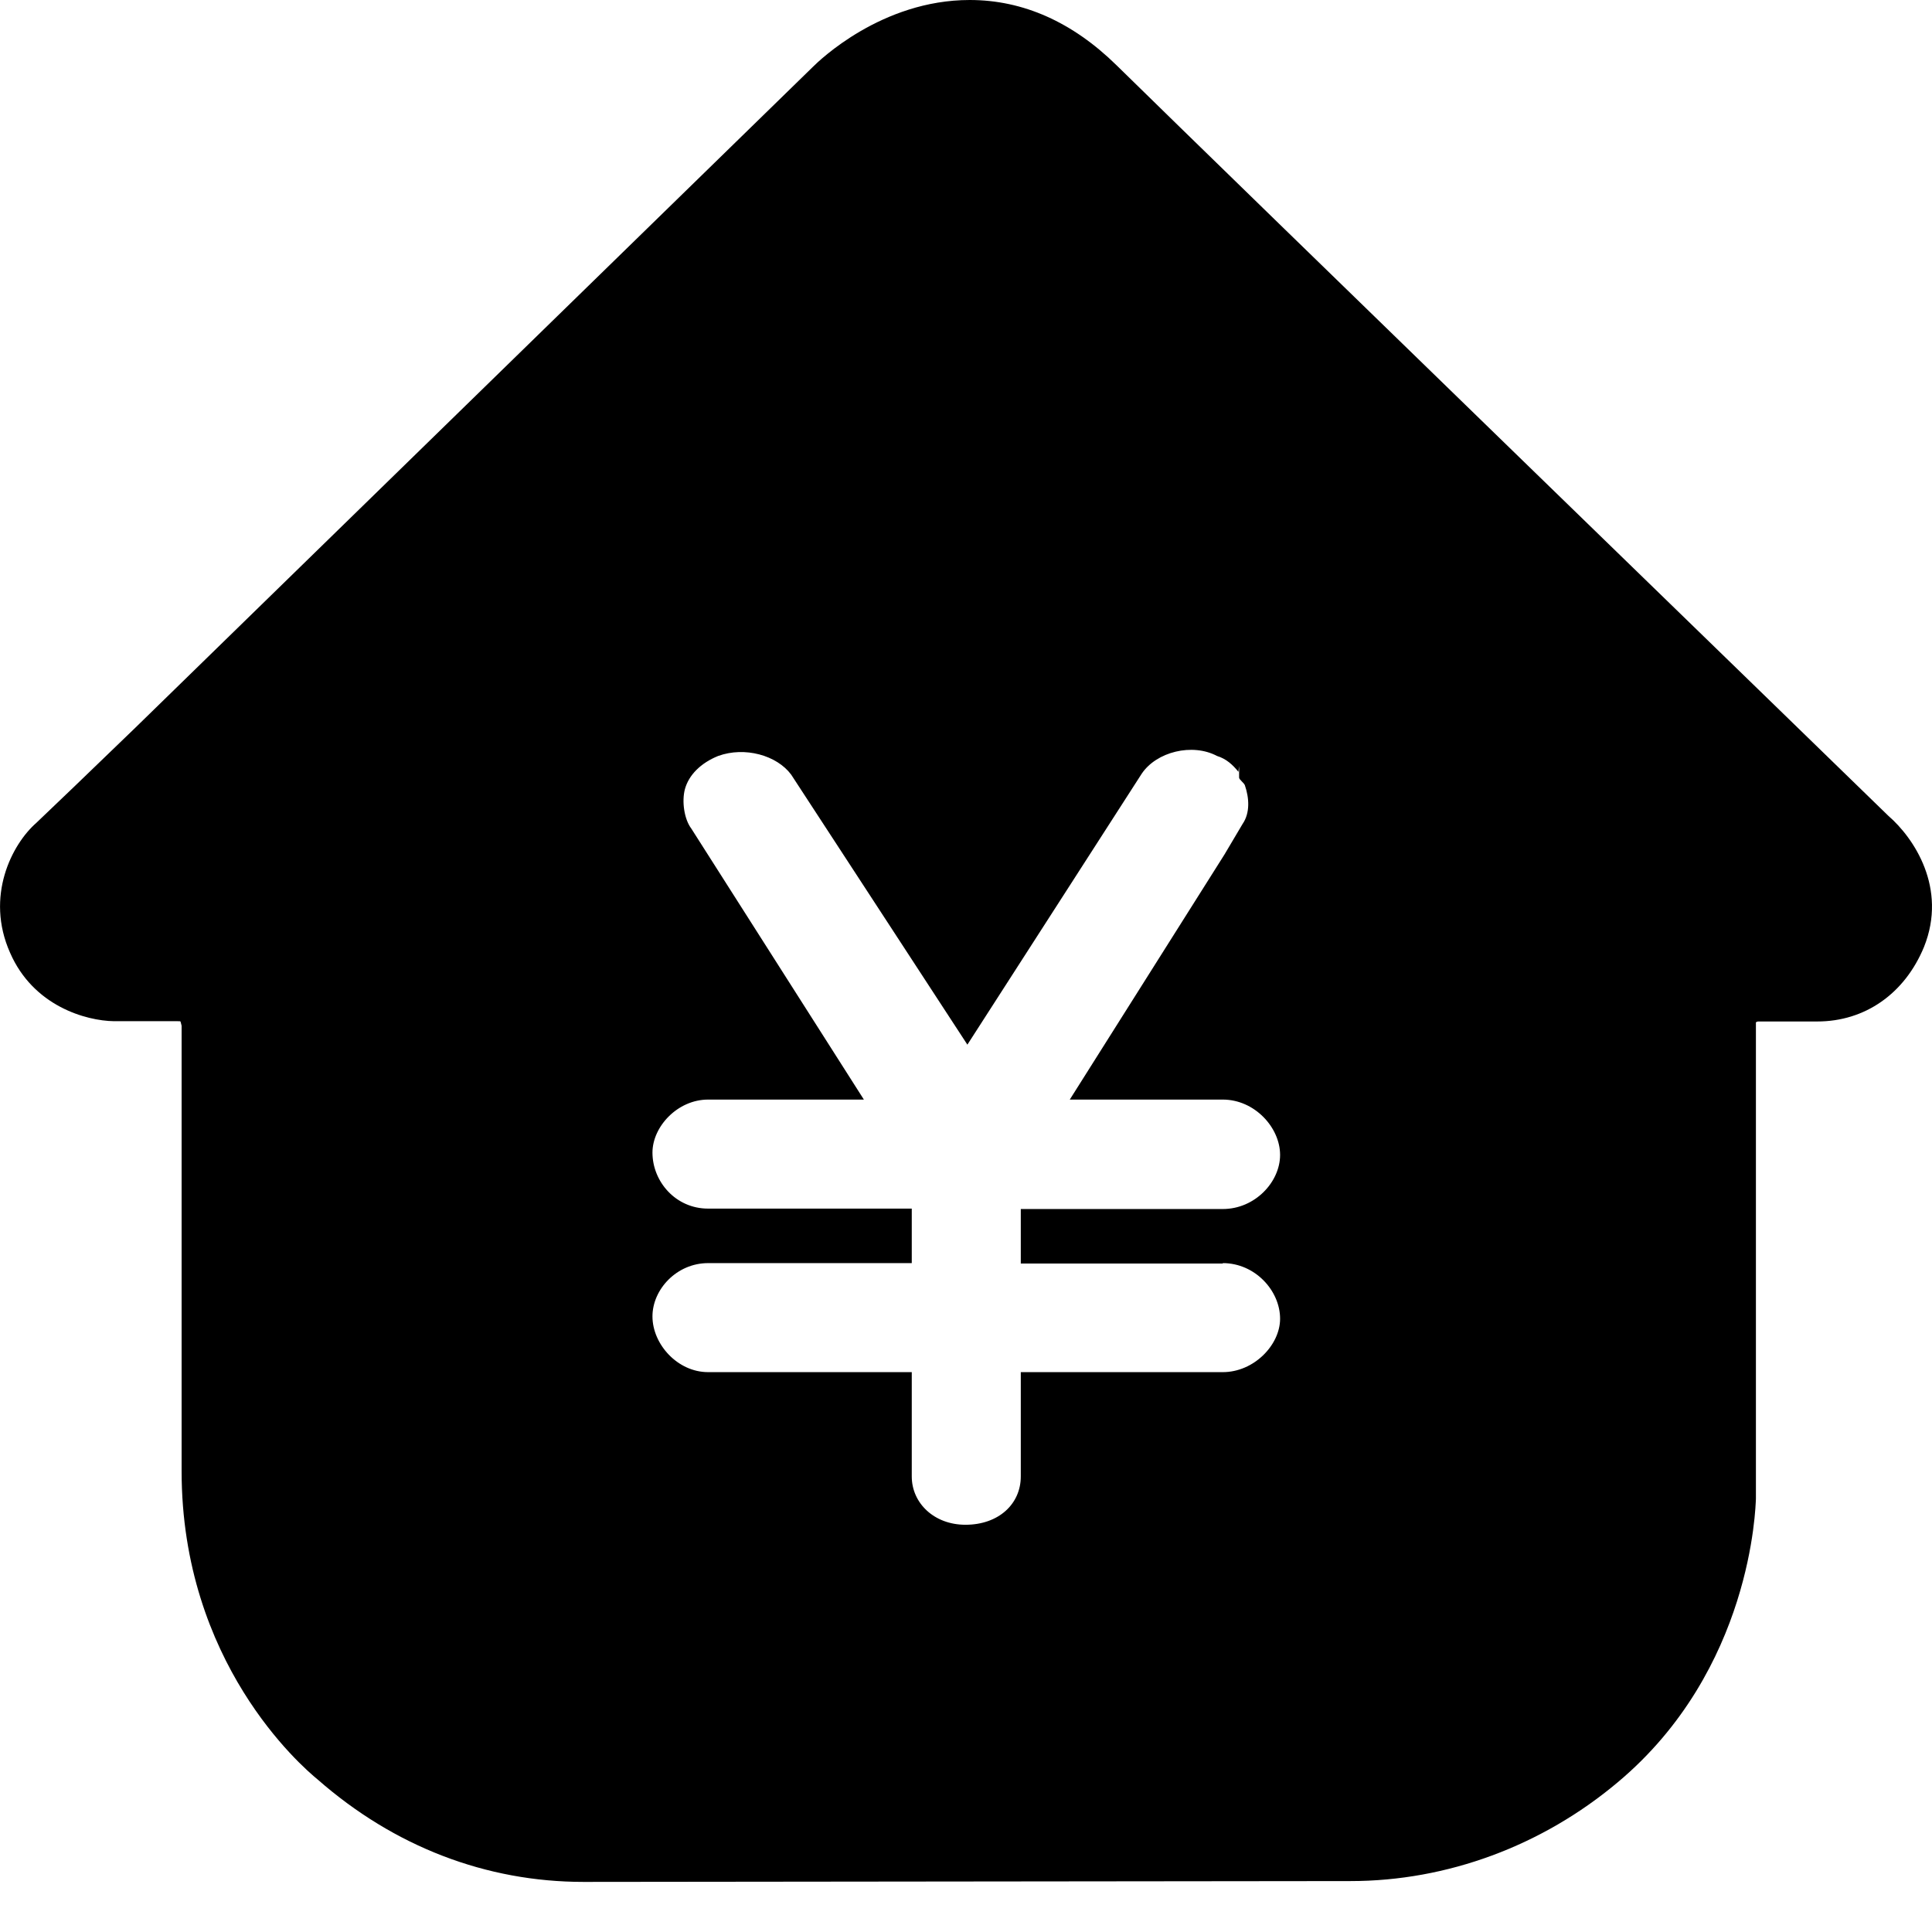 <svg width="14" height="14" viewBox="0 0 14 14" fill="none" xmlns="http://www.w3.org/2000/svg">
<path d="M13.684 5.912C13.441 5.674 8.887 1.255 8.091 0.473C7.772 0.16 7.414 0 7.027 0C6.388 0 5.935 0.44 5.89 0.485L0.98 5.274C0.723 5.523 0.3 5.929 0.263 5.963C0.087 6.117 -0.109 6.495 0.073 6.904C0.241 7.29 0.622 7.397 0.826 7.4H1.288C1.297 7.4 1.305 7.4 1.308 7.402C1.311 7.411 1.313 7.422 1.316 7.433V10.66C1.316 12.046 2.182 12.797 2.302 12.895C2.857 13.382 3.523 13.637 4.229 13.637L9.786 13.631C10.486 13.631 11.175 13.376 11.724 12.914C12.696 12.099 12.721 10.917 12.724 10.861V7.408C12.729 7.405 12.735 7.402 12.741 7.402H13.169C13.514 7.402 13.802 7.201 13.942 6.862C14.113 6.436 13.869 6.072 13.684 5.912ZM8.861 9.153C9.094 9.153 9.276 9.352 9.276 9.556C9.276 9.747 9.086 9.943 8.861 9.943H7.397V10.699C7.397 10.898 7.237 11.049 6.996 11.049C6.769 11.049 6.607 10.892 6.607 10.699V9.943H5.131C4.91 9.943 4.728 9.741 4.728 9.539C4.728 9.343 4.904 9.153 5.131 9.153H6.607V8.758H5.131C4.896 8.758 4.728 8.562 4.728 8.352C4.728 8.164 4.91 7.968 5.131 7.968H6.26L5.01 6.005C4.957 5.935 4.94 5.806 4.963 5.719C4.991 5.616 5.078 5.529 5.204 5.478C5.397 5.408 5.629 5.473 5.733 5.613L7.01 7.57L8.273 5.607C8.38 5.447 8.64 5.383 8.819 5.478C8.884 5.498 8.932 5.54 8.974 5.593L8.979 5.551V5.635C8.979 5.649 9.016 5.674 9.021 5.691C9.052 5.781 9.06 5.89 9.004 5.971L8.873 6.192L7.752 7.968H8.861C9.091 7.968 9.276 8.17 9.276 8.369C9.276 8.565 9.094 8.761 8.861 8.761H7.397V9.156H8.861V9.153Z" fill="currentColor"/>
</svg>

